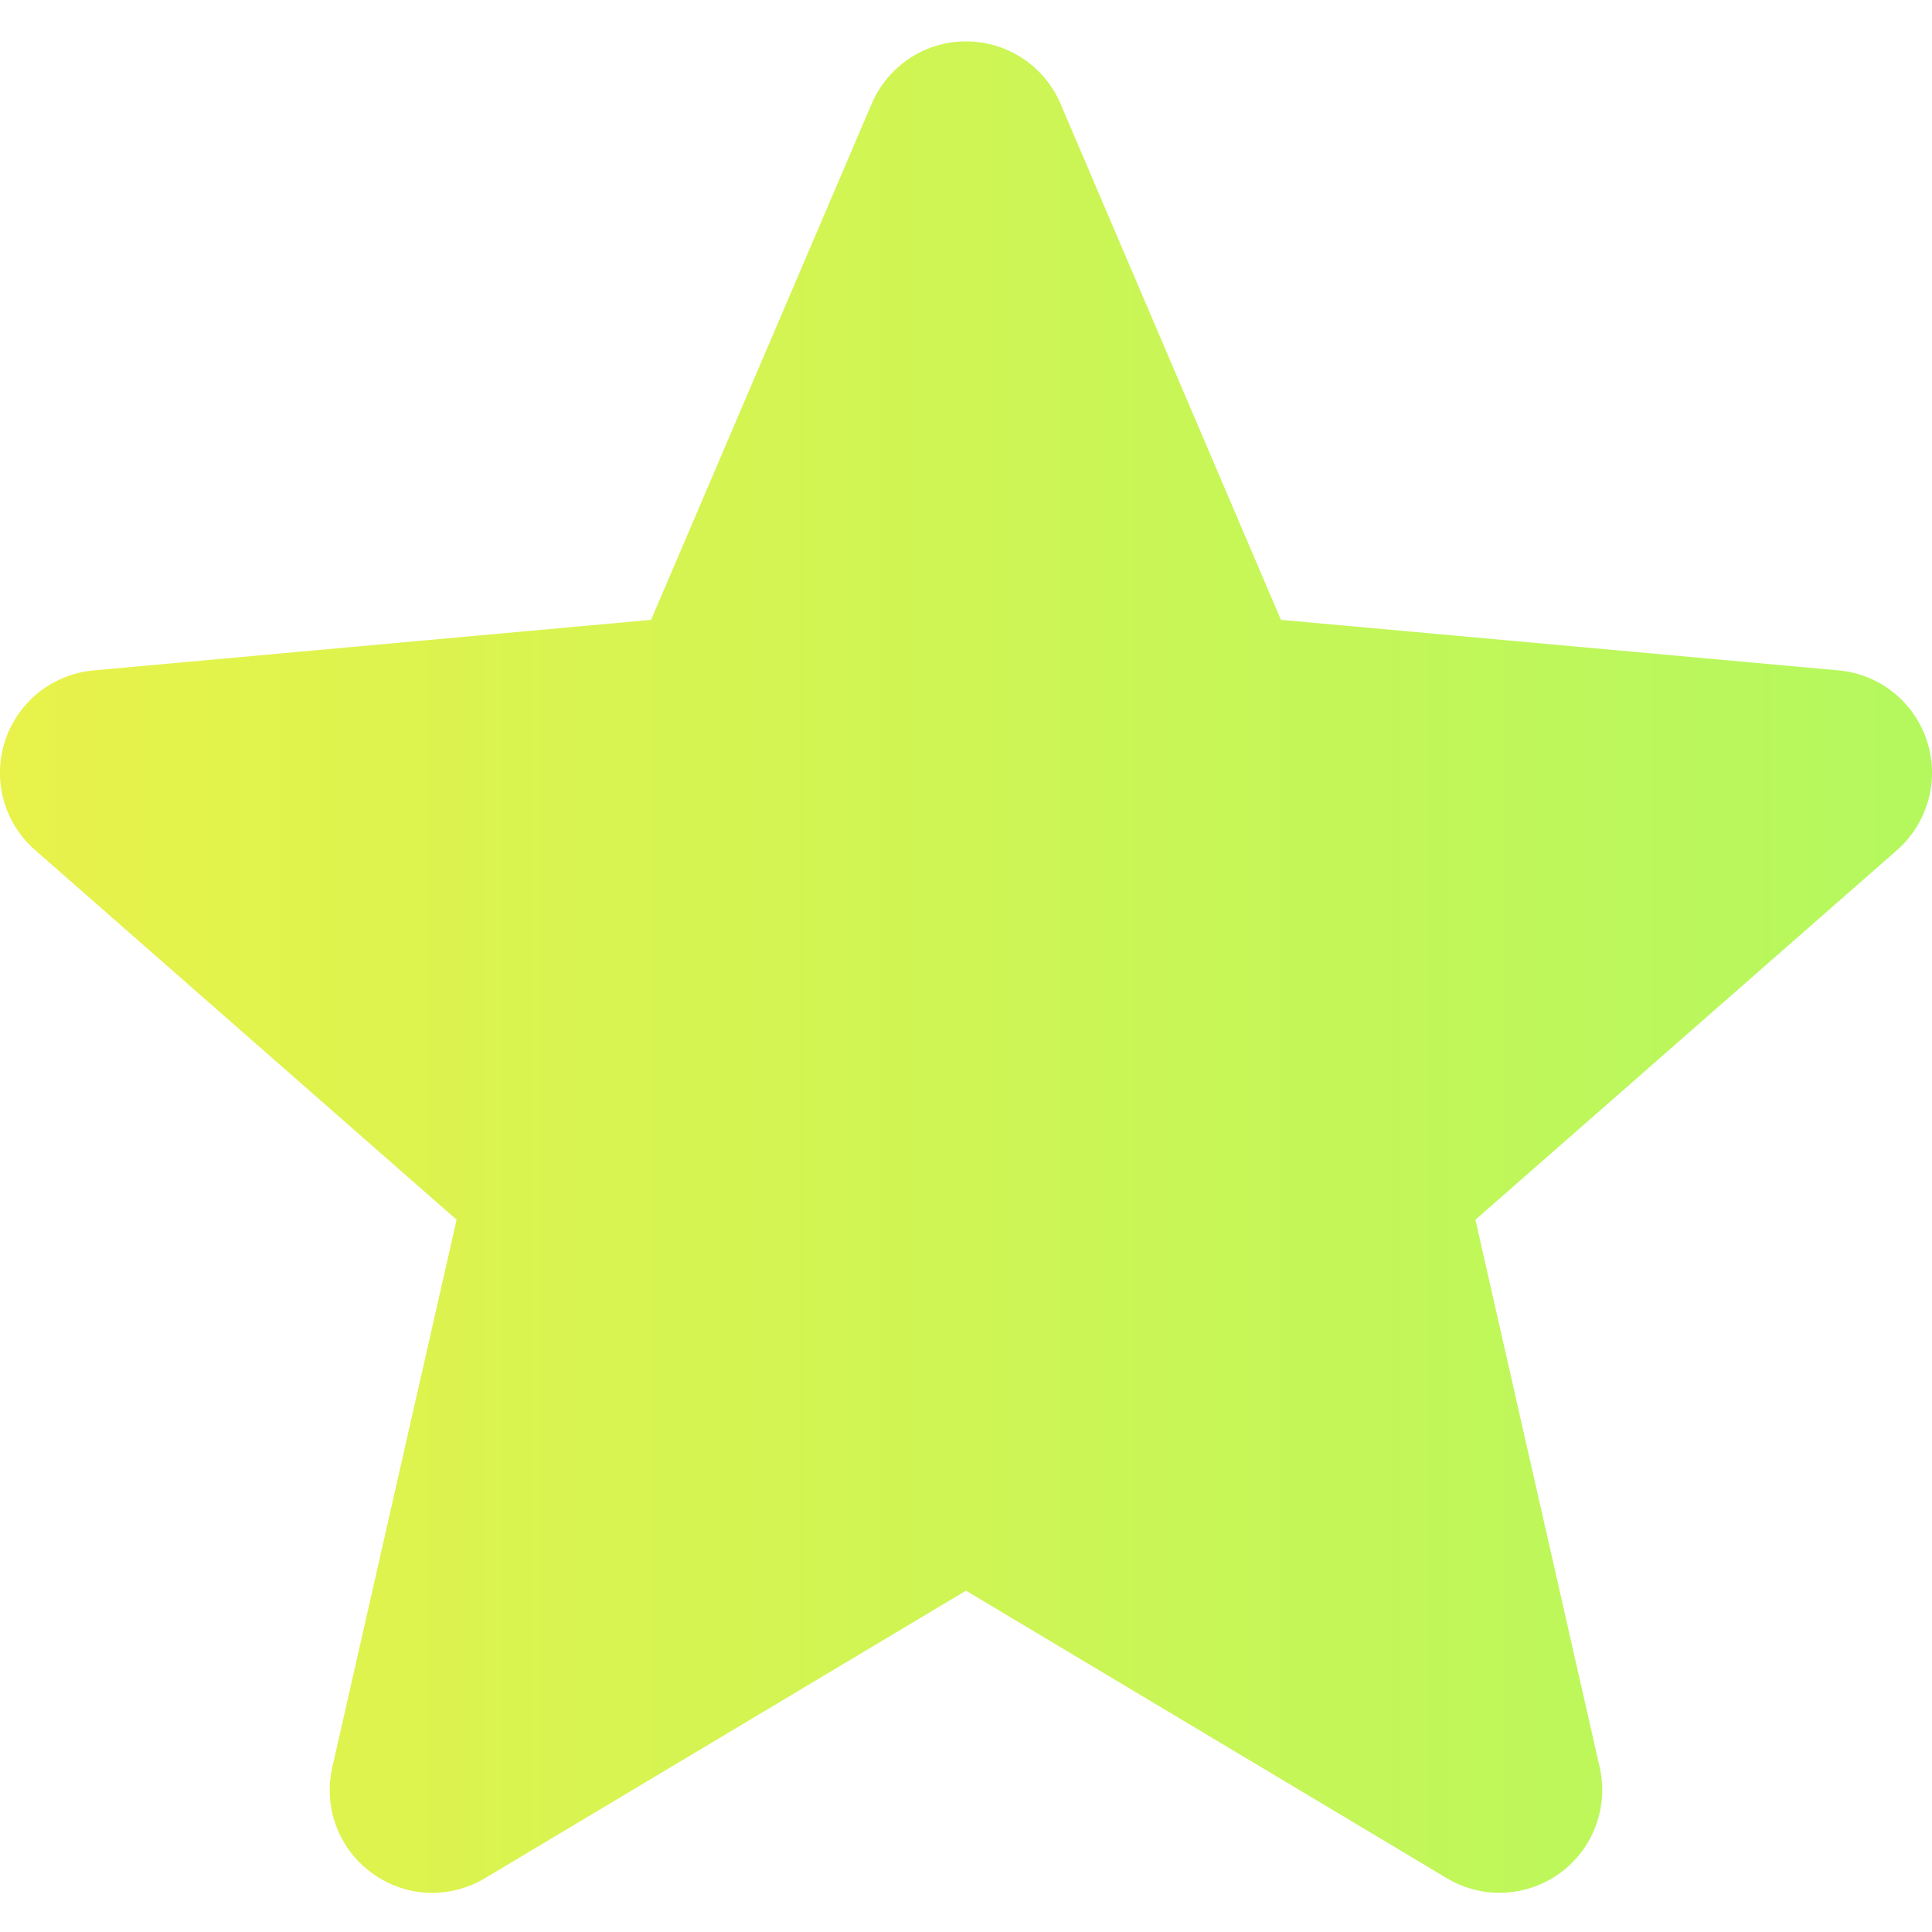 <svg width="12" height="12" viewBox="0 0 12 12" fill="none" xmlns="http://www.w3.org/2000/svg">
<path d="M11.969 4.603C11.89 4.36 11.675 4.187 11.42 4.164L7.956 3.85L6.587 0.644C6.486 0.409 6.256 0.257 6 0.257C5.745 0.257 5.515 0.409 5.414 0.645L4.044 3.85L0.58 4.164C0.325 4.188 0.11 4.36 0.031 4.603C-0.048 4.846 0.025 5.112 0.218 5.28L2.836 7.576L2.064 10.977C2.007 11.227 2.104 11.485 2.312 11.635C2.423 11.716 2.554 11.757 2.685 11.757C2.799 11.757 2.911 11.726 3.012 11.666L6 9.88L8.987 11.666C9.205 11.797 9.481 11.785 9.688 11.635C9.895 11.485 9.992 11.226 9.936 10.977L9.164 7.576L11.782 5.281C11.974 5.112 12.048 4.846 11.969 4.603Z" fill="url(#paint0_linear_3155_1576)"/>
<defs>
<linearGradient id="paint0_linear_3155_1576" x1="0" y1="6.007" x2="12" y2="6.007" gradientUnits="userSpaceOnUse">
<stop stop-color="#E8F24A"/>
<stop offset="1" stop-color="#B4F85E"/>
</linearGradient>
</defs>
</svg>
